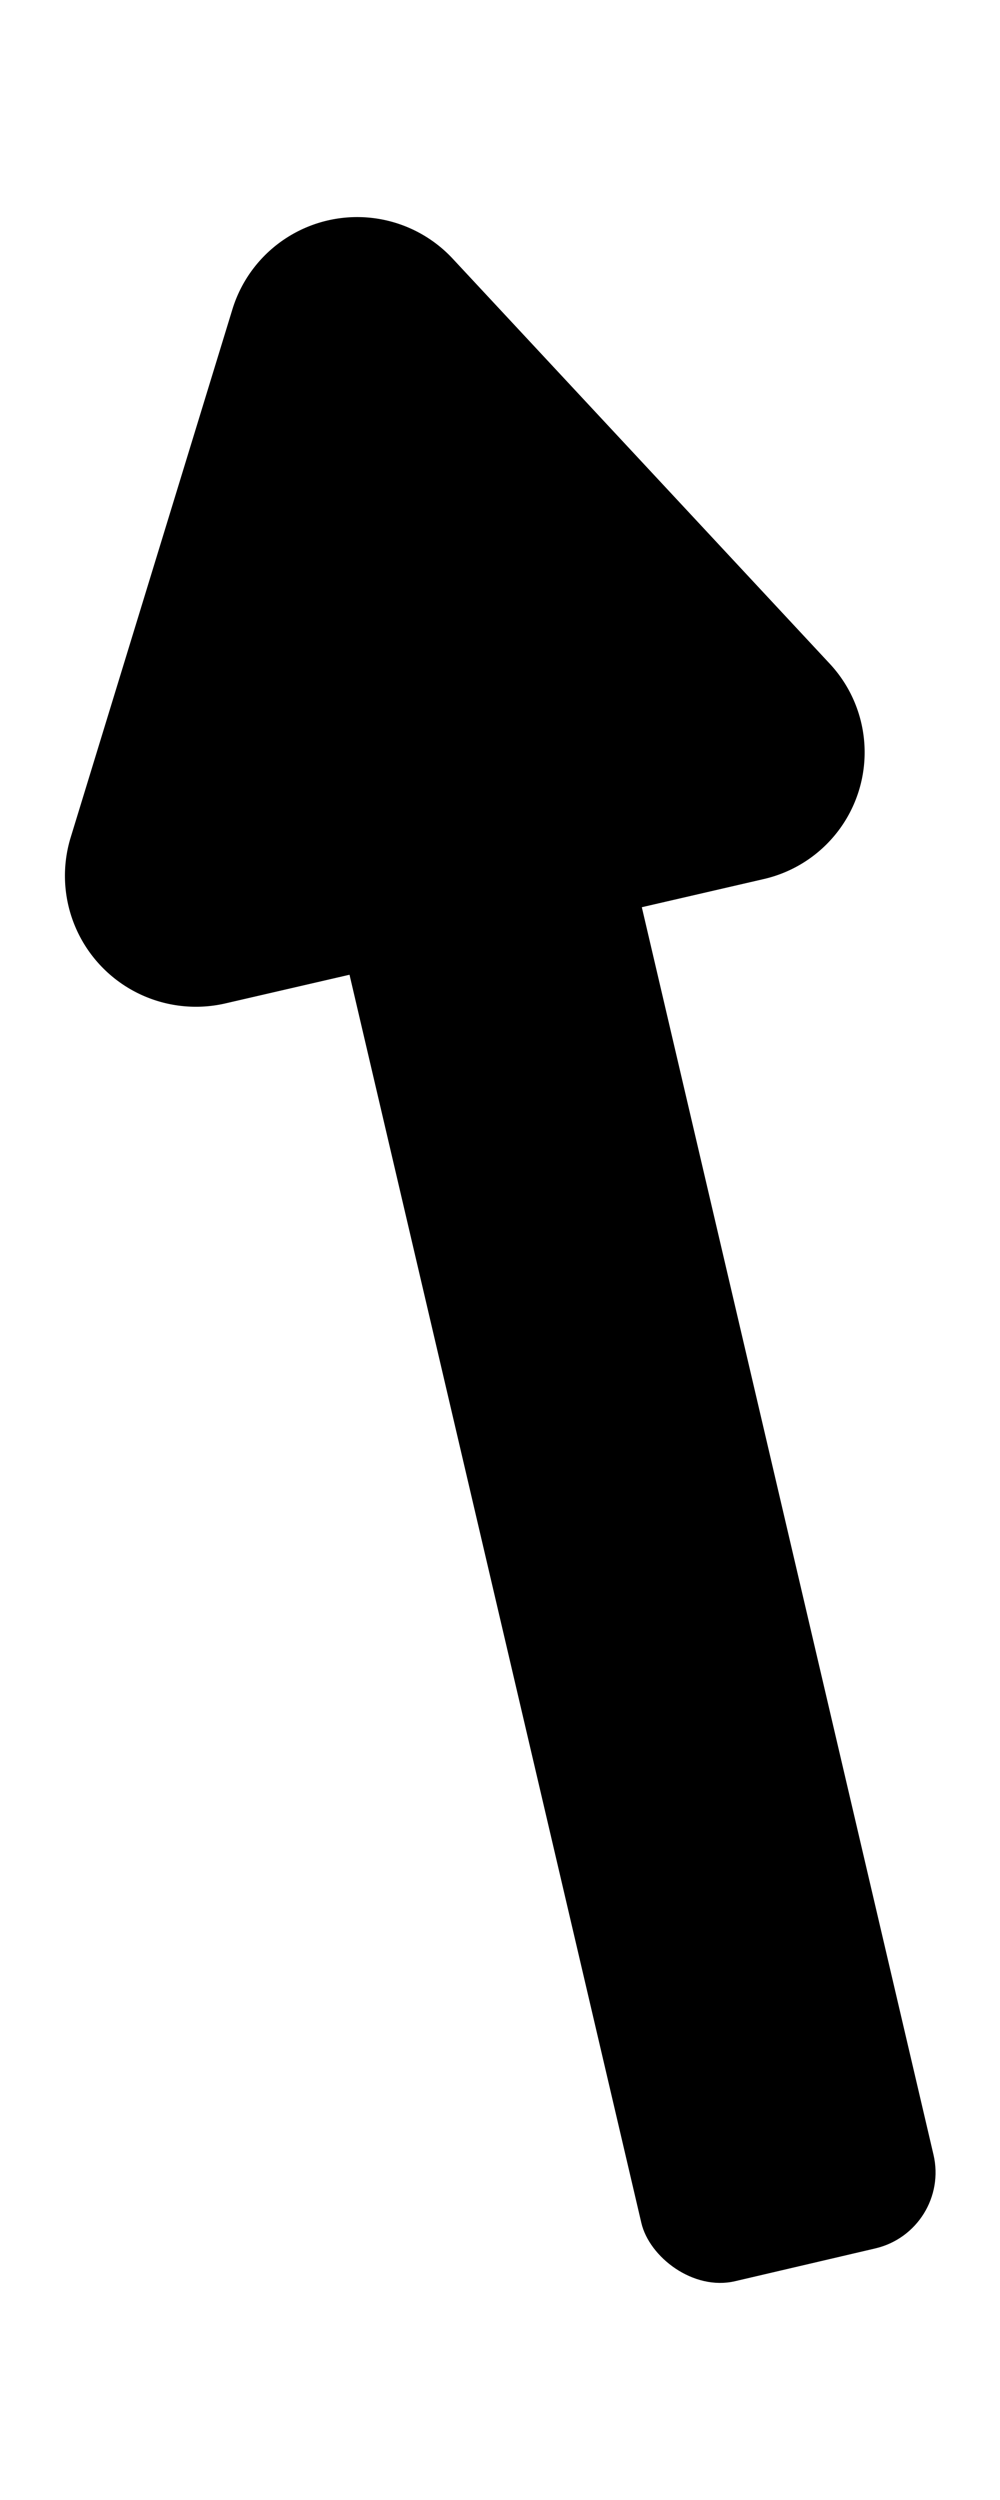 <svg id="Layer_1" data-name="Layer 1" xmlns="http://www.w3.org/2000/svg" width="20" height="50" viewBox="0 0 20 50"><title>ur_viser</title><rect x="9.8" y="16.68" width="6" height="29" rx="1.56" transform="translate(-6.76 3.73) rotate(-13.16)"/><path d="M15.28,17.58,4.5,20.07a2.62,2.62,0,0,1-3.09-3.31L4.65,6.18a2.61,2.61,0,0,1,4.41-1l7.54,8.1A2.6,2.6,0,0,1,15.28,17.58Z"/></svg>
